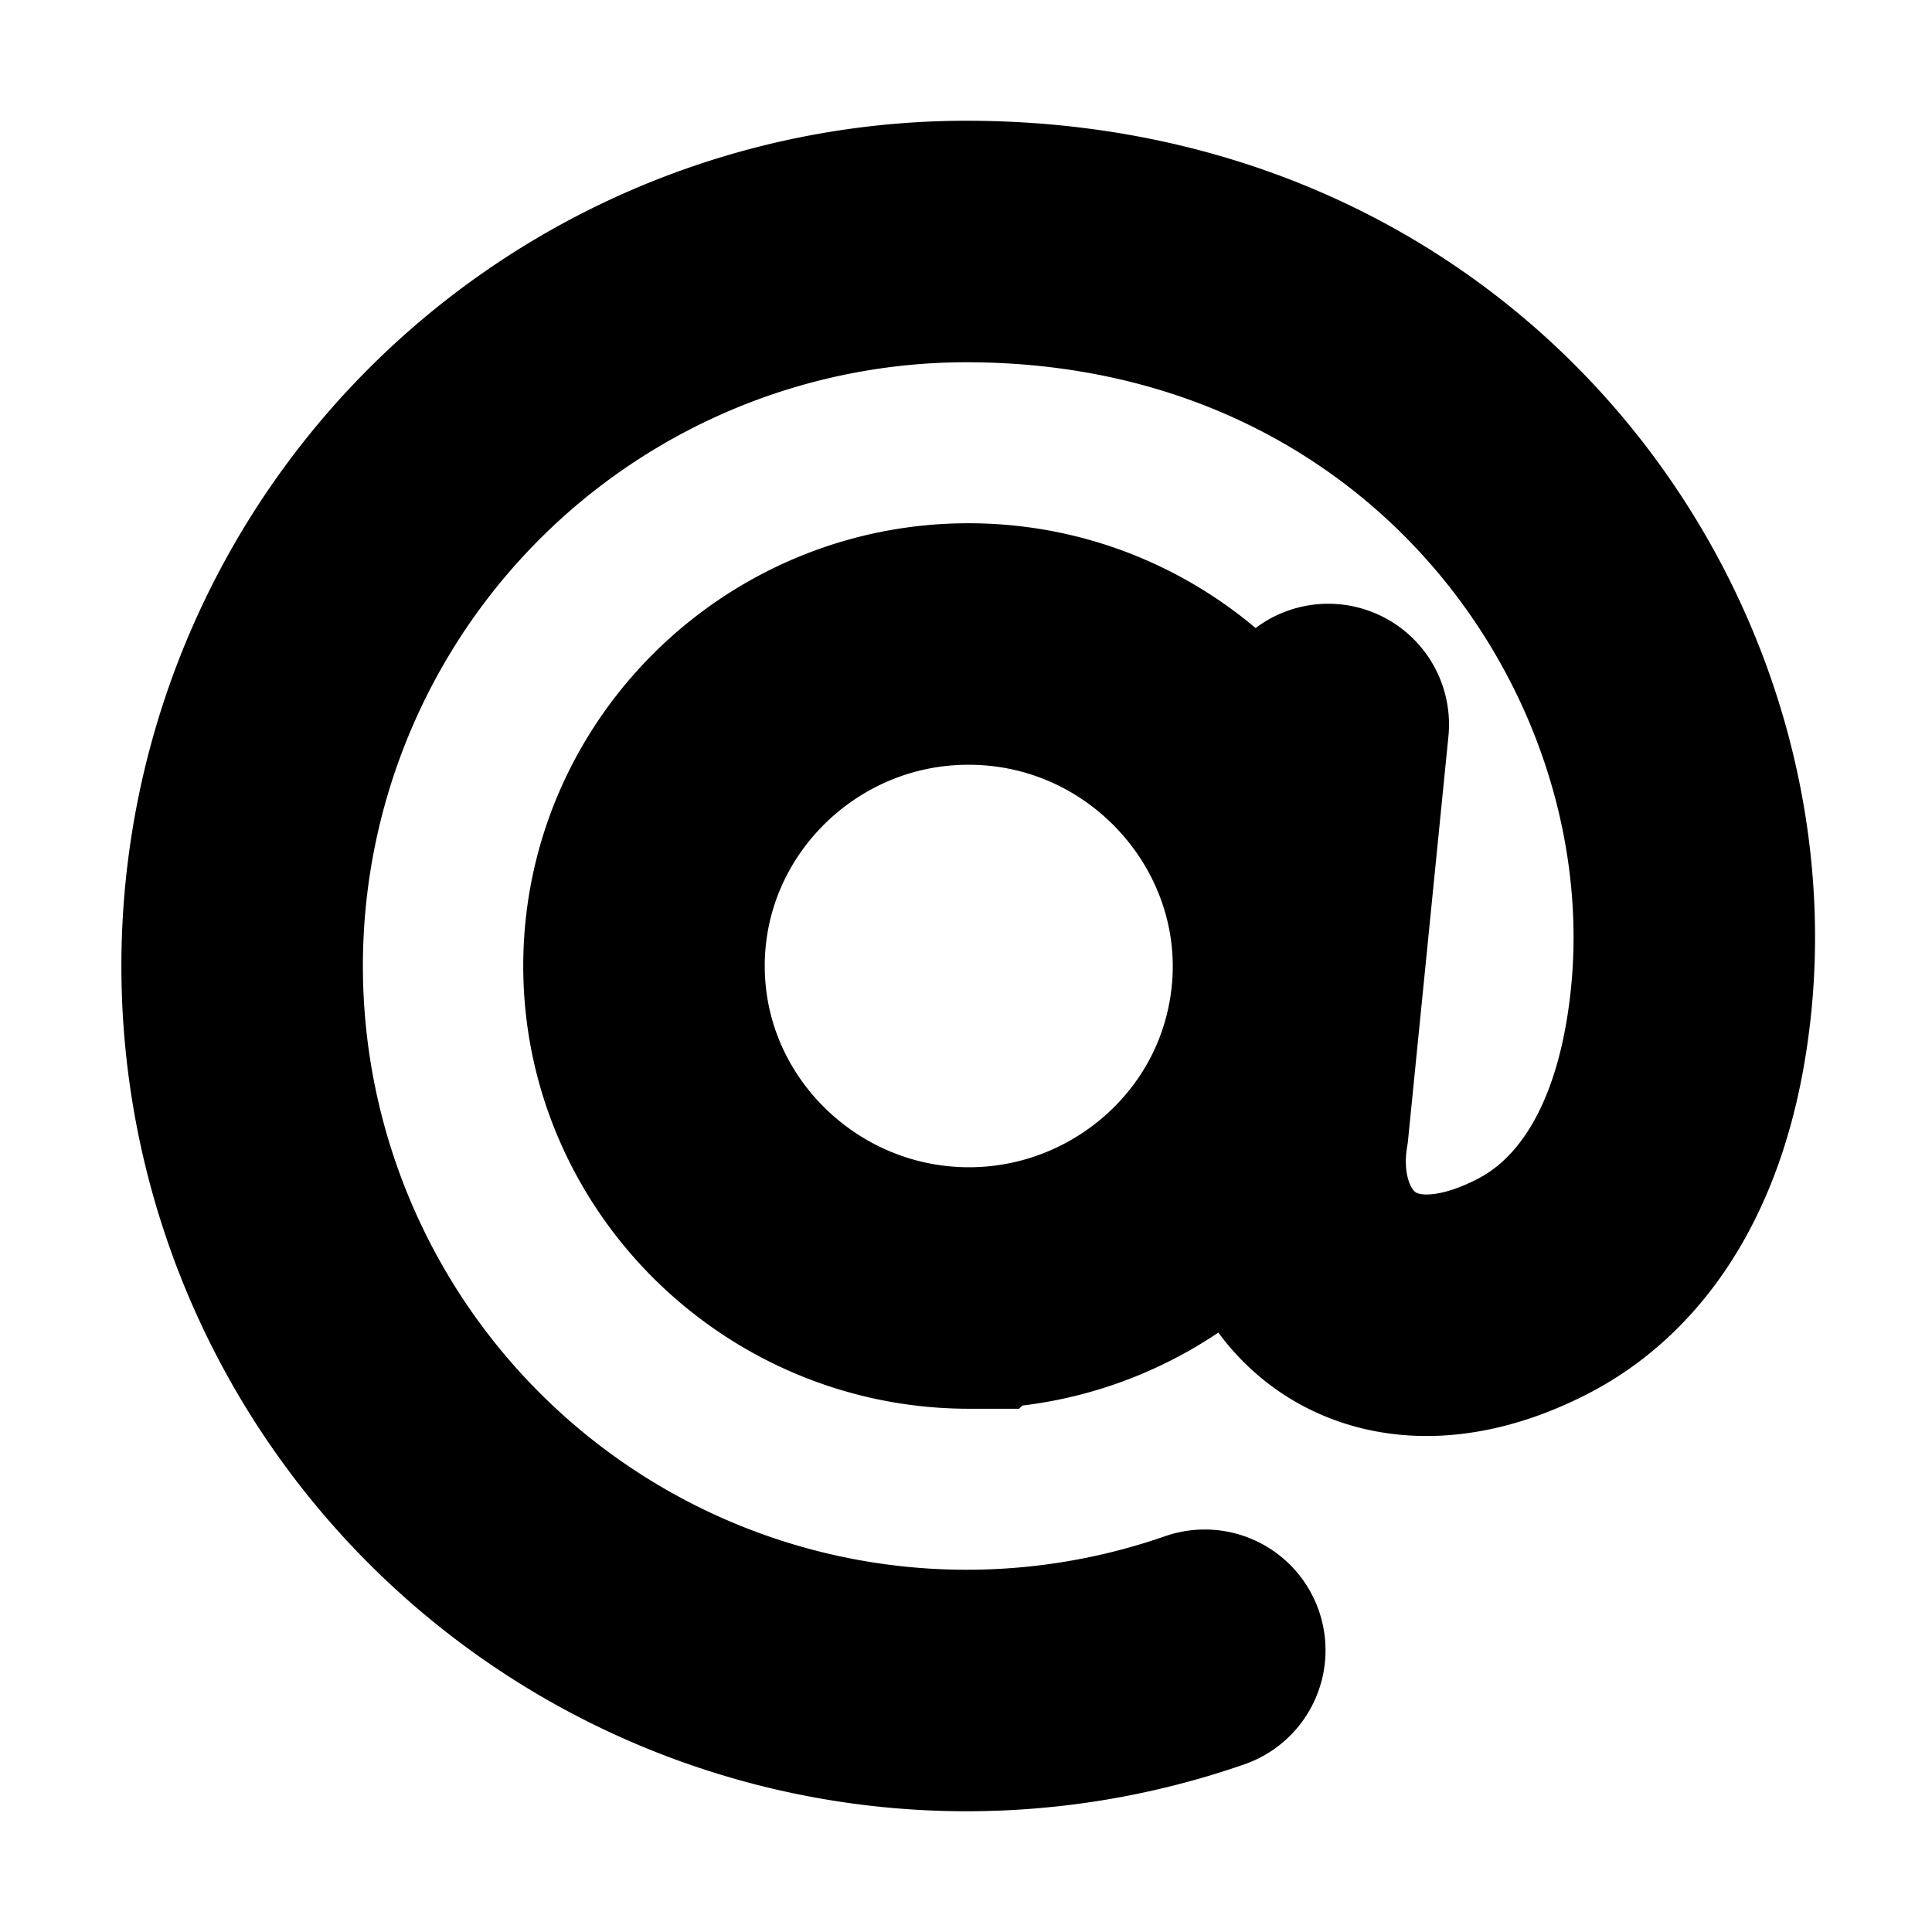 <svg xmlns="http://www.w3.org/2000/svg" width="24" height="24" viewBox="0 0 24 24" fill="none">
    <path stroke="currentColor" stroke-linecap="round" stroke-width="3" d="m16.5 9-.5 5c-.27 1.62 1 3 3 2 .5-.25 1.724-1.015 2-3.5C21.5 8 18 3 12 3a9 9 0 1 0 2.966 17.5M12.038 16C9.828 16 8 14.21 8 12s1.821-4 4.03-4c2.542 0 4.477 2.339 3.952 4.826-.39 1.85-2.053 3.174-3.944 3.174Z"/>
</svg>